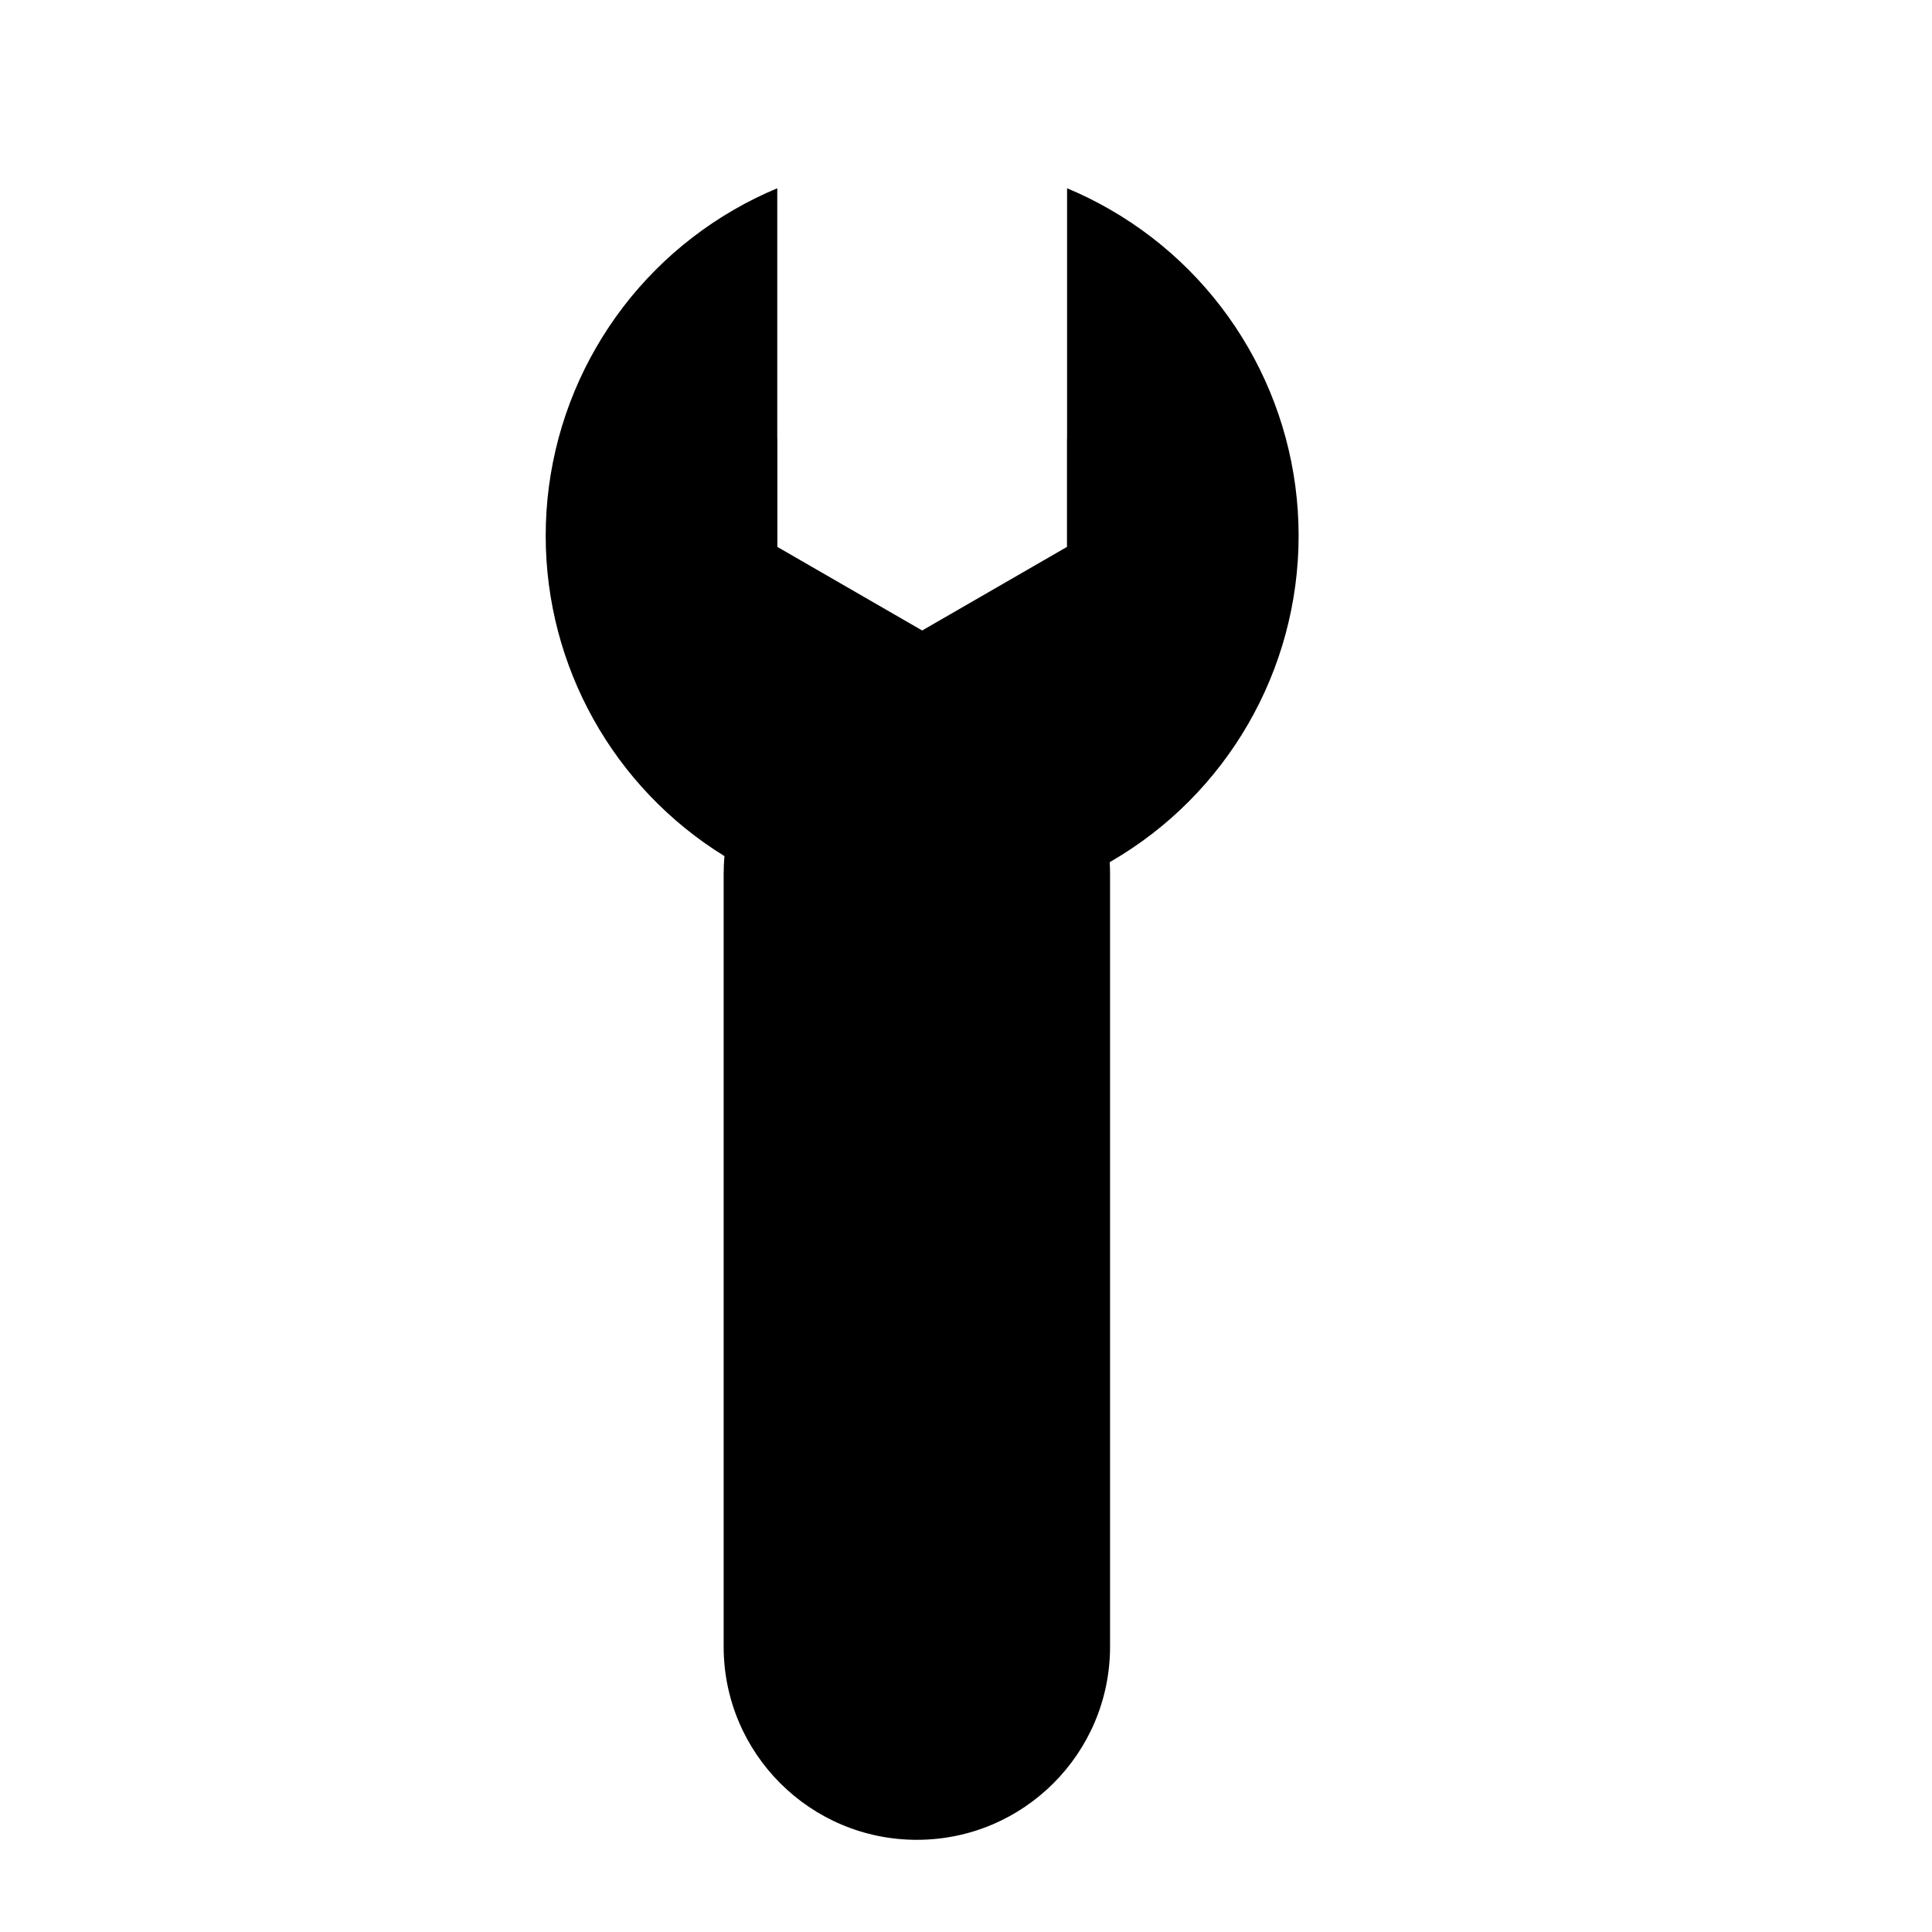 <svg width="80" height="80" viewBox="0 0 80 80" fill="none" xmlns="http://www.w3.org/2000/svg">
  <path fill-rule="evenodd" clip-rule="evenodd" d="M32.185 10.684L32.185 7.796C31.573 8.051 30.973 8.347 30.39 8.684C25.567 11.469 22.596 16.615 22.596 22.184C22.596 27.601 25.407 32.617 29.998 35.45C29.976 35.691 29.965 35.936 29.965 36.183L29.965 68.183C29.965 72.602 33.547 76.183 37.965 76.183C42.383 76.183 45.965 72.602 45.965 68.183L45.965 36.183C45.965 36.021 45.96 35.86 45.951 35.7C45.96 35.695 45.969 35.689 45.979 35.684C50.802 32.899 53.773 27.753 53.773 22.184C53.773 16.615 50.802 11.469 45.979 8.684C45.396 8.347 44.797 8.051 44.185 7.796L44.185 10.684L44.185 11.184L44.185 18.183L44.181 18.183L44.181 22.646L38.185 26.107L32.189 22.646L32.189 18.183L32.185 18.183L32.185 11.184L32.185 10.684Z" fill="currentColor" />
</svg>